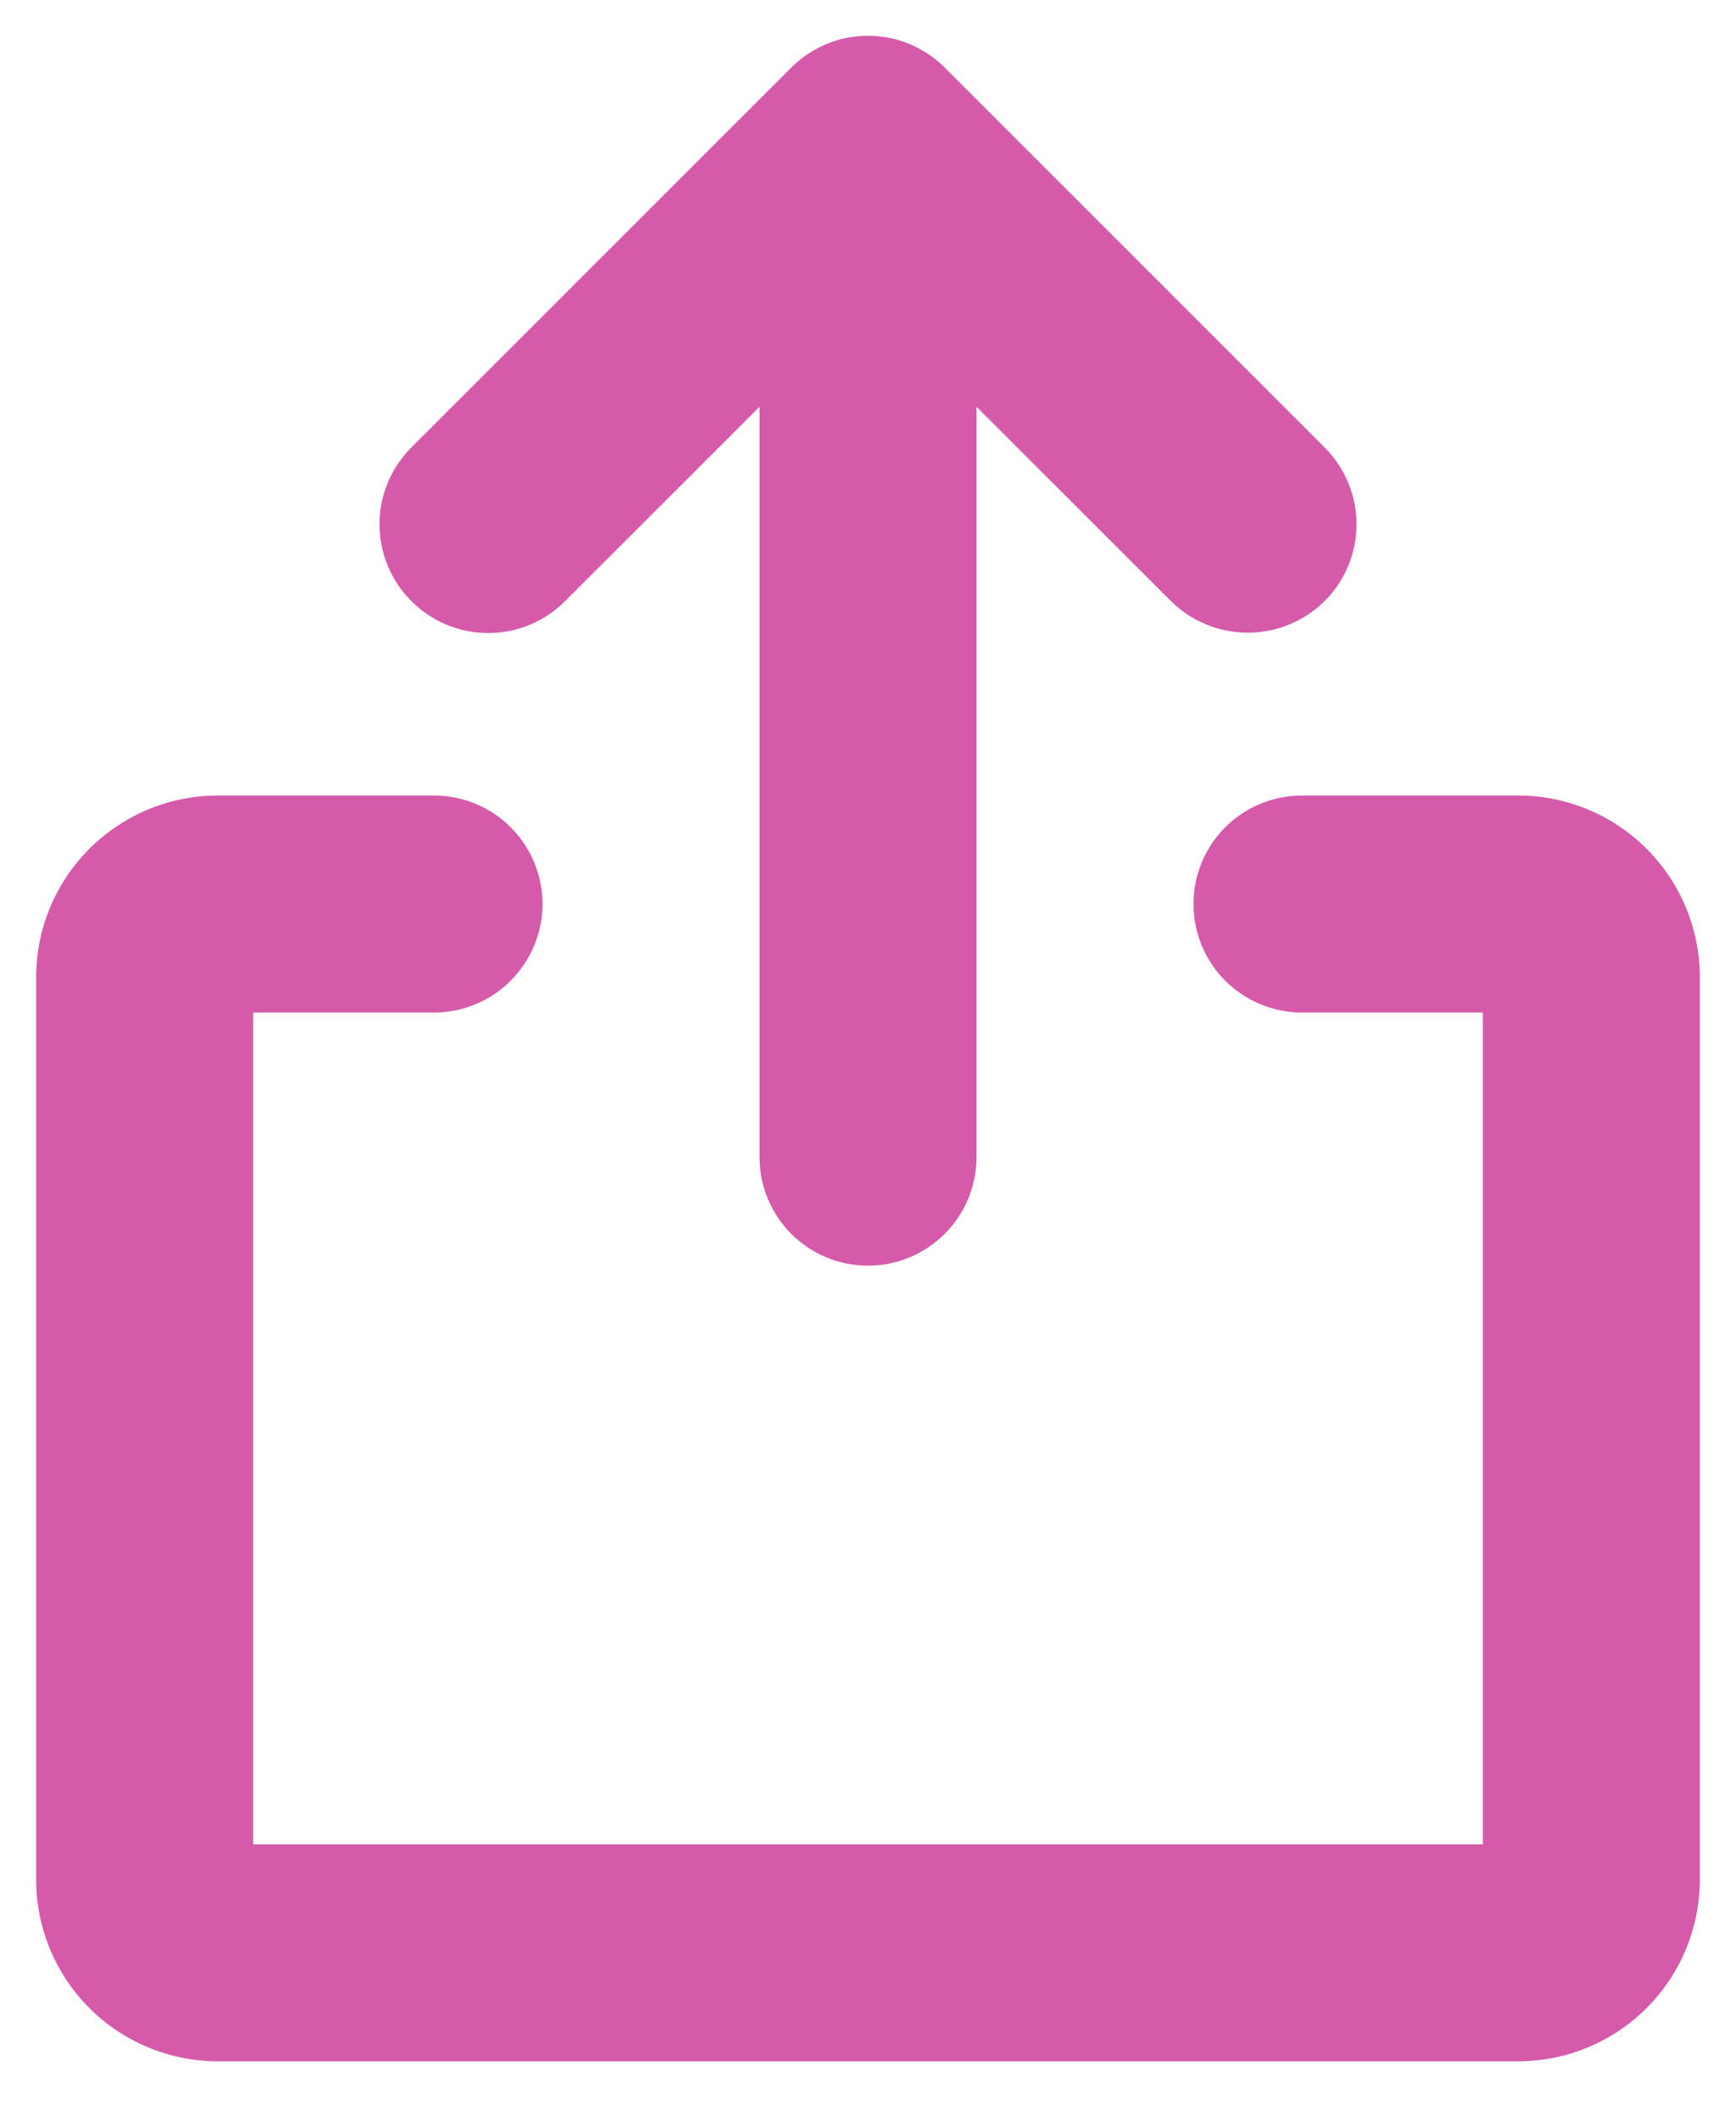 <svg width="18" height="22" viewBox="0 0 18 22" fill="none" xmlns="http://www.w3.org/2000/svg">
<path d="M4.266 6.233C4.161 6.129 4.078 6.005 4.021 5.868C3.964 5.731 3.935 5.584 3.935 5.436C3.935 5.288 3.964 5.142 4.021 5.005C4.078 4.868 4.161 4.744 4.266 4.639L8.203 0.702C8.308 0.597 8.432 0.514 8.569 0.457C8.705 0.4 8.852 0.371 9 0.371C9.148 0.371 9.295 0.4 9.431 0.457C9.568 0.514 9.692 0.597 9.797 0.702L13.734 4.639C13.839 4.744 13.922 4.868 13.979 5.005C14.036 5.142 14.065 5.288 14.065 5.436C14.065 5.584 14.036 5.731 13.979 5.868C13.922 6.005 13.839 6.129 13.734 6.233C13.522 6.443 13.236 6.56 12.938 6.56C12.639 6.56 12.353 6.443 12.141 6.233L10.125 4.218V11.999C10.125 12.297 10.007 12.583 9.795 12.794C9.585 13.005 9.298 13.124 9 13.124C8.702 13.124 8.415 13.005 8.204 12.794C7.994 12.583 7.875 12.297 7.875 11.999V4.218L5.859 6.233C5.755 6.338 5.631 6.421 5.494 6.478C5.357 6.535 5.211 6.564 5.062 6.564C4.914 6.564 4.768 6.535 4.631 6.478C4.494 6.421 4.37 6.338 4.266 6.233ZM15.75 8.249H13.5C13.202 8.249 12.915 8.367 12.704 8.578C12.493 8.789 12.375 9.075 12.375 9.374C12.375 9.672 12.493 9.958 12.704 10.169C12.915 10.38 13.202 10.499 13.5 10.499H15.375V19.124H2.625V10.499H4.5C4.798 10.499 5.085 10.38 5.295 10.169C5.506 9.958 5.625 9.672 5.625 9.374C5.625 9.075 5.506 8.789 5.295 8.578C5.085 8.367 4.798 8.249 4.5 8.249H2.25C1.753 8.251 1.278 8.45 0.927 8.801C0.576 9.152 0.377 9.627 0.375 10.124V19.499C0.377 19.995 0.576 20.471 0.927 20.822C1.278 21.173 1.753 21.371 2.25 21.374H15.75C16.247 21.371 16.722 21.173 17.073 20.822C17.424 20.471 17.622 19.995 17.625 19.499V10.124C17.622 9.627 17.424 9.152 17.073 8.801C16.722 8.45 16.247 8.251 15.75 8.249Z" fill="#D55AAA"/>
</svg>
